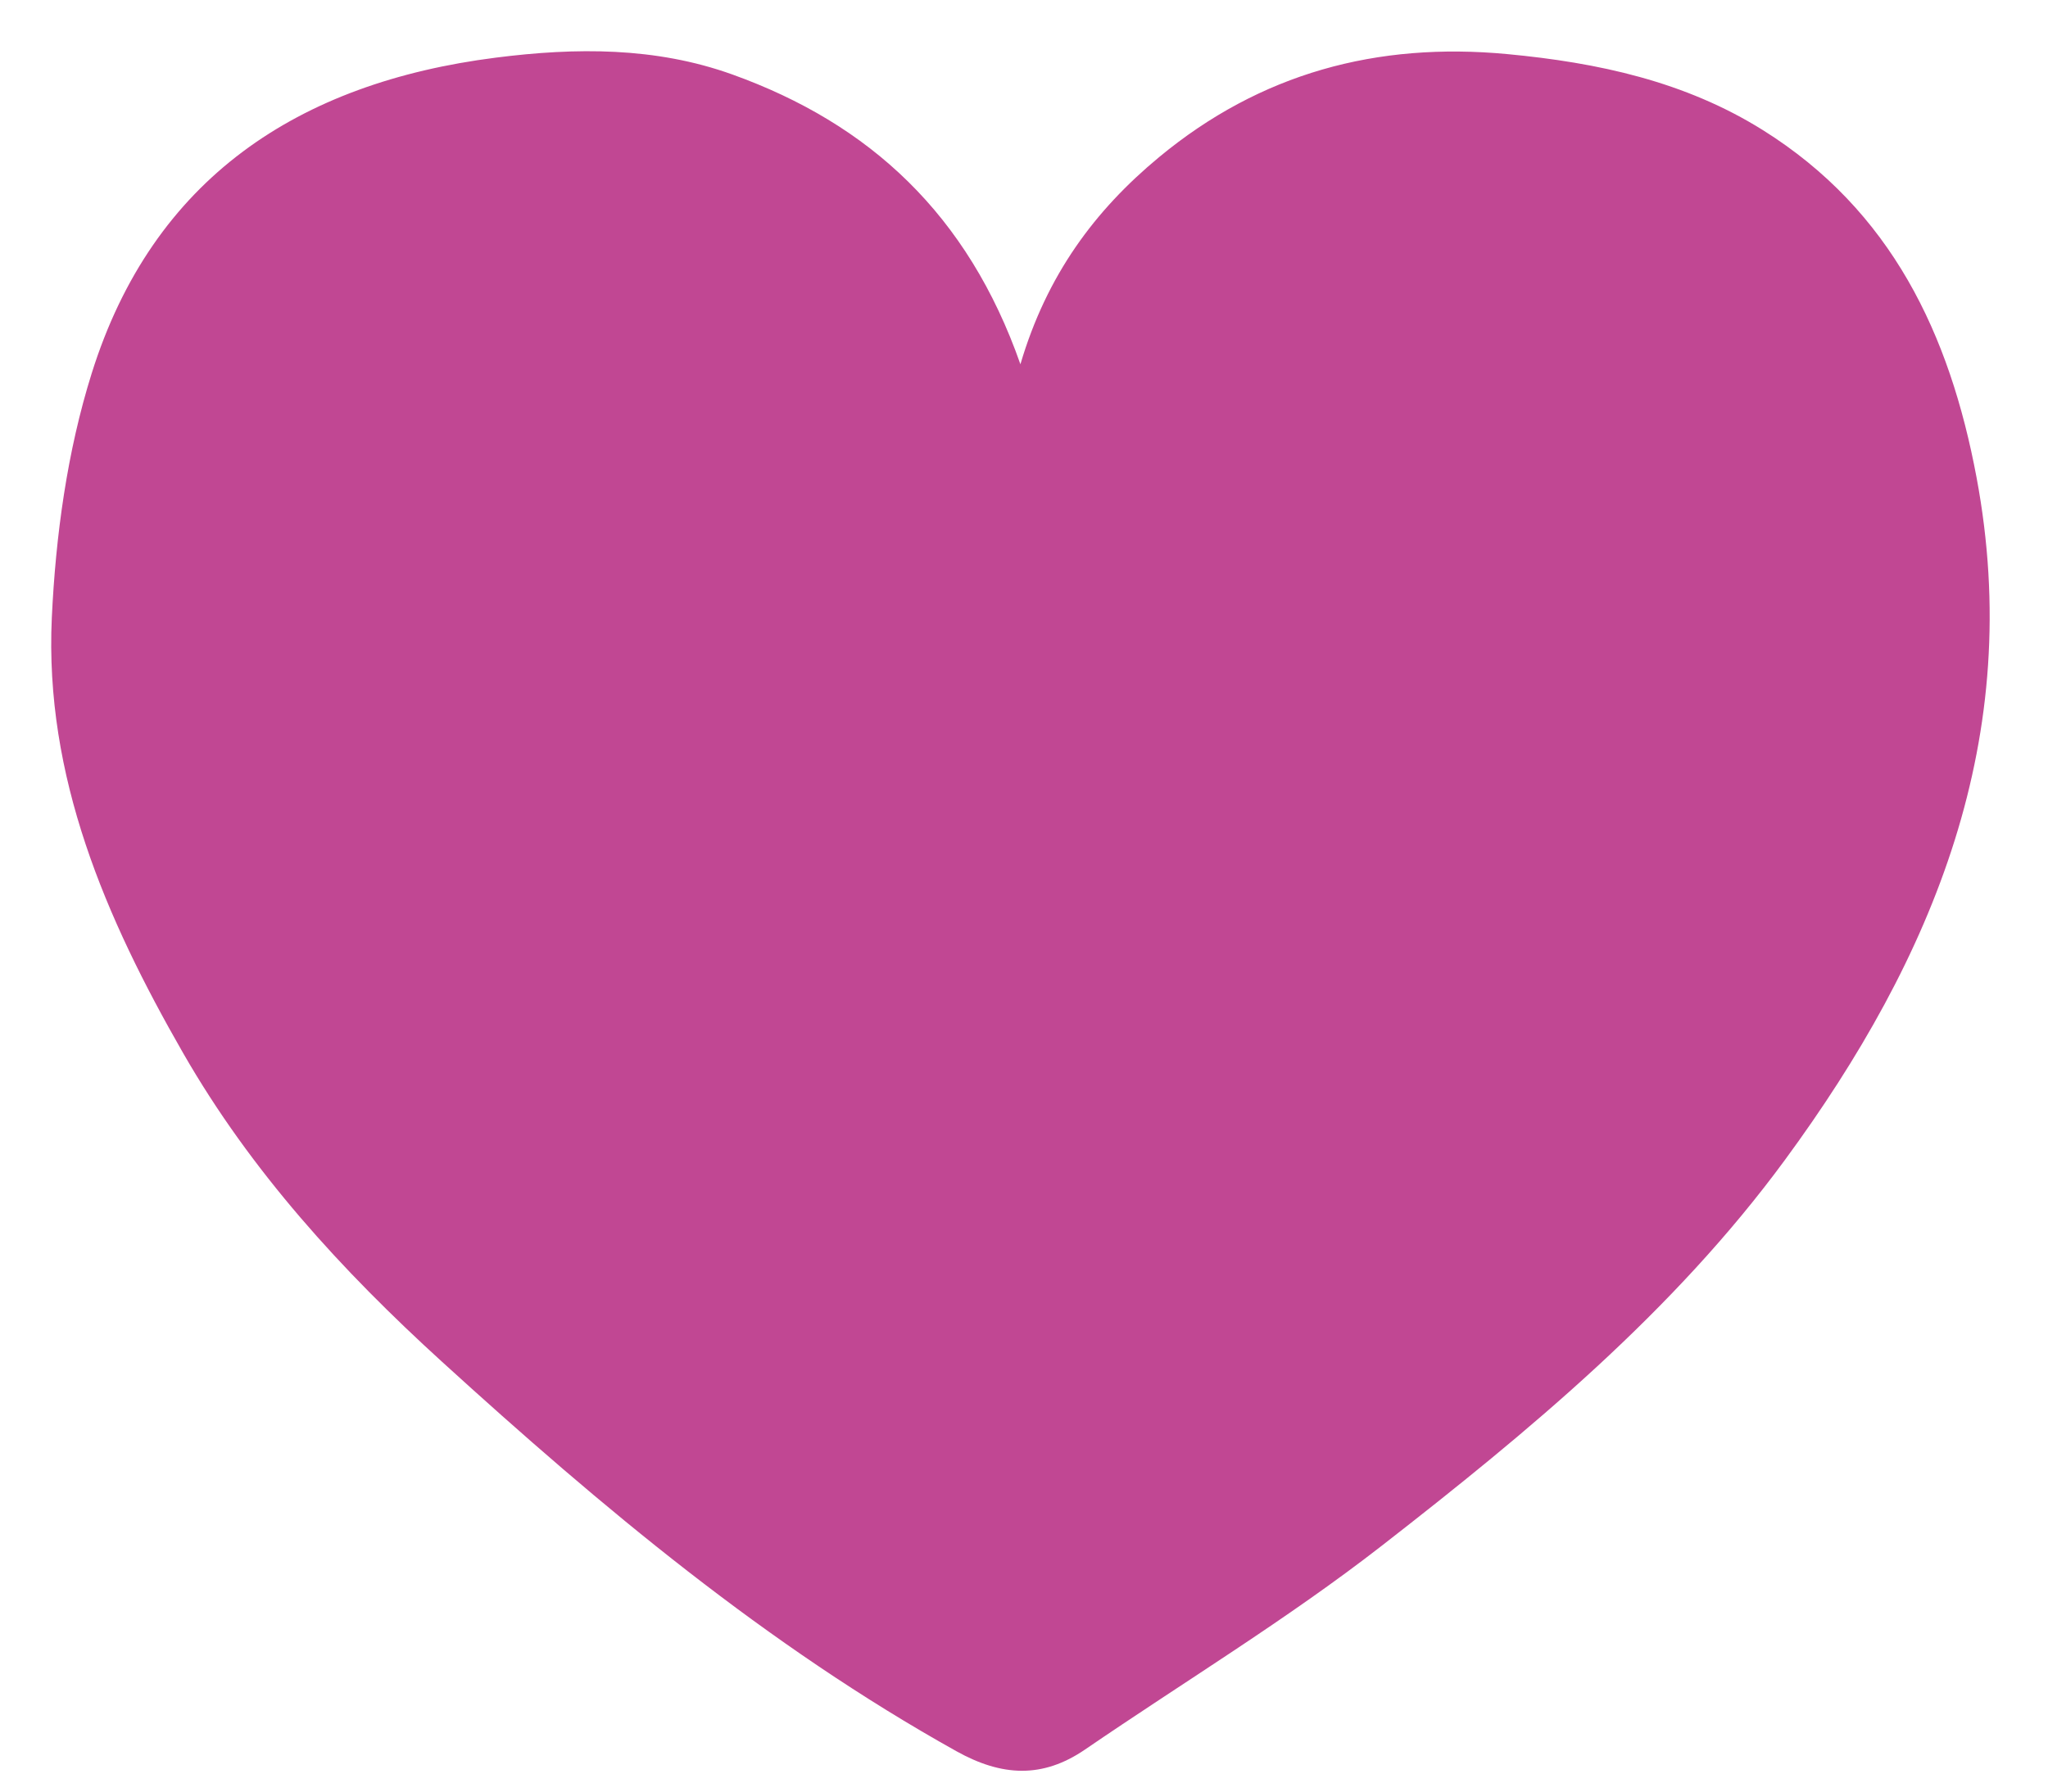 <?xml version="1.0" encoding="UTF-8"?>
<svg width="40px" height="35px" viewBox="0 0 40 35" version="1.1" xmlns="http://www.w3.org/2000/svg" xmlns:xlink="http://www.w3.org/1999/xlink">
    <!-- Generator: Sketch 42 (36781) - http://www.bohemiancoding.com/sketch -->
    <title>Artboard</title>
    <desc>Created with Sketch.</desc>
    <style>
    #Fill-1 {
-webkit-animation-duration: 2s;
animation-duration: 2s;
-webkit-animation-fill-mode: both;
animation-fill-mode: both;
-webkit-animation-iteration-count: infinite;
animation-iteration-count: infinite;
-webkit-animation-name: lipo;
animation-name: lipo;
opacity:1;
transform-origin:center center;
-webkit-transform-origin:center center;
}

@-webkit-keyframes lipo {
0%{
transform:scale(1);
}
50%{
transform:scale(0.8);
opacity:0.8
}
100%{
transform:scale(1);
opacity:1
}
}
@keyframes lipo {
0%{
transform:scale(1);
}
50%{
transform:scale(0.8);
opacity:0.8
}
100%{
transform:scale(1);
opacity:1
}
}
</style>
    <defs></defs>
    <g id="Page-1" stroke="none" stroke-width="1" fill="none" fill-rule="evenodd">
        <g id="Artboard" fill="#C14793">
            <path d="M19.93,7.116 C20.444,5.372 21.384,4.109 22.637,3.071 C24.616,1.431 26.893,0.816 29.442,1.057 C31.211,1.224 32.911,1.59 34.433,2.543 C36.939,4.113 38.08,6.524 38.605,9.33 C39.553,14.396 37.769,18.702 34.862,22.66 C32.686,25.624 29.864,27.959 26.989,30.196 C25.142,31.633 23.128,32.853 21.194,34.177 C20.359,34.749 19.564,34.703 18.683,34.213 C14.974,32.145 11.752,29.444 8.632,26.602 C6.674,24.819 4.903,22.884 3.577,20.573 C2.064,17.936 0.868,15.173 1.012,12.068 C1.087,10.465 1.312,8.819 1.791,7.293 C2.986,3.483 5.828,1.616 9.684,1.126 C11.246,0.927 12.801,0.916 14.301,1.454 C16.988,2.419 18.904,4.19 19.93,7.116" id="Fill-1"></path>
        </g>
    </g>
</svg>
